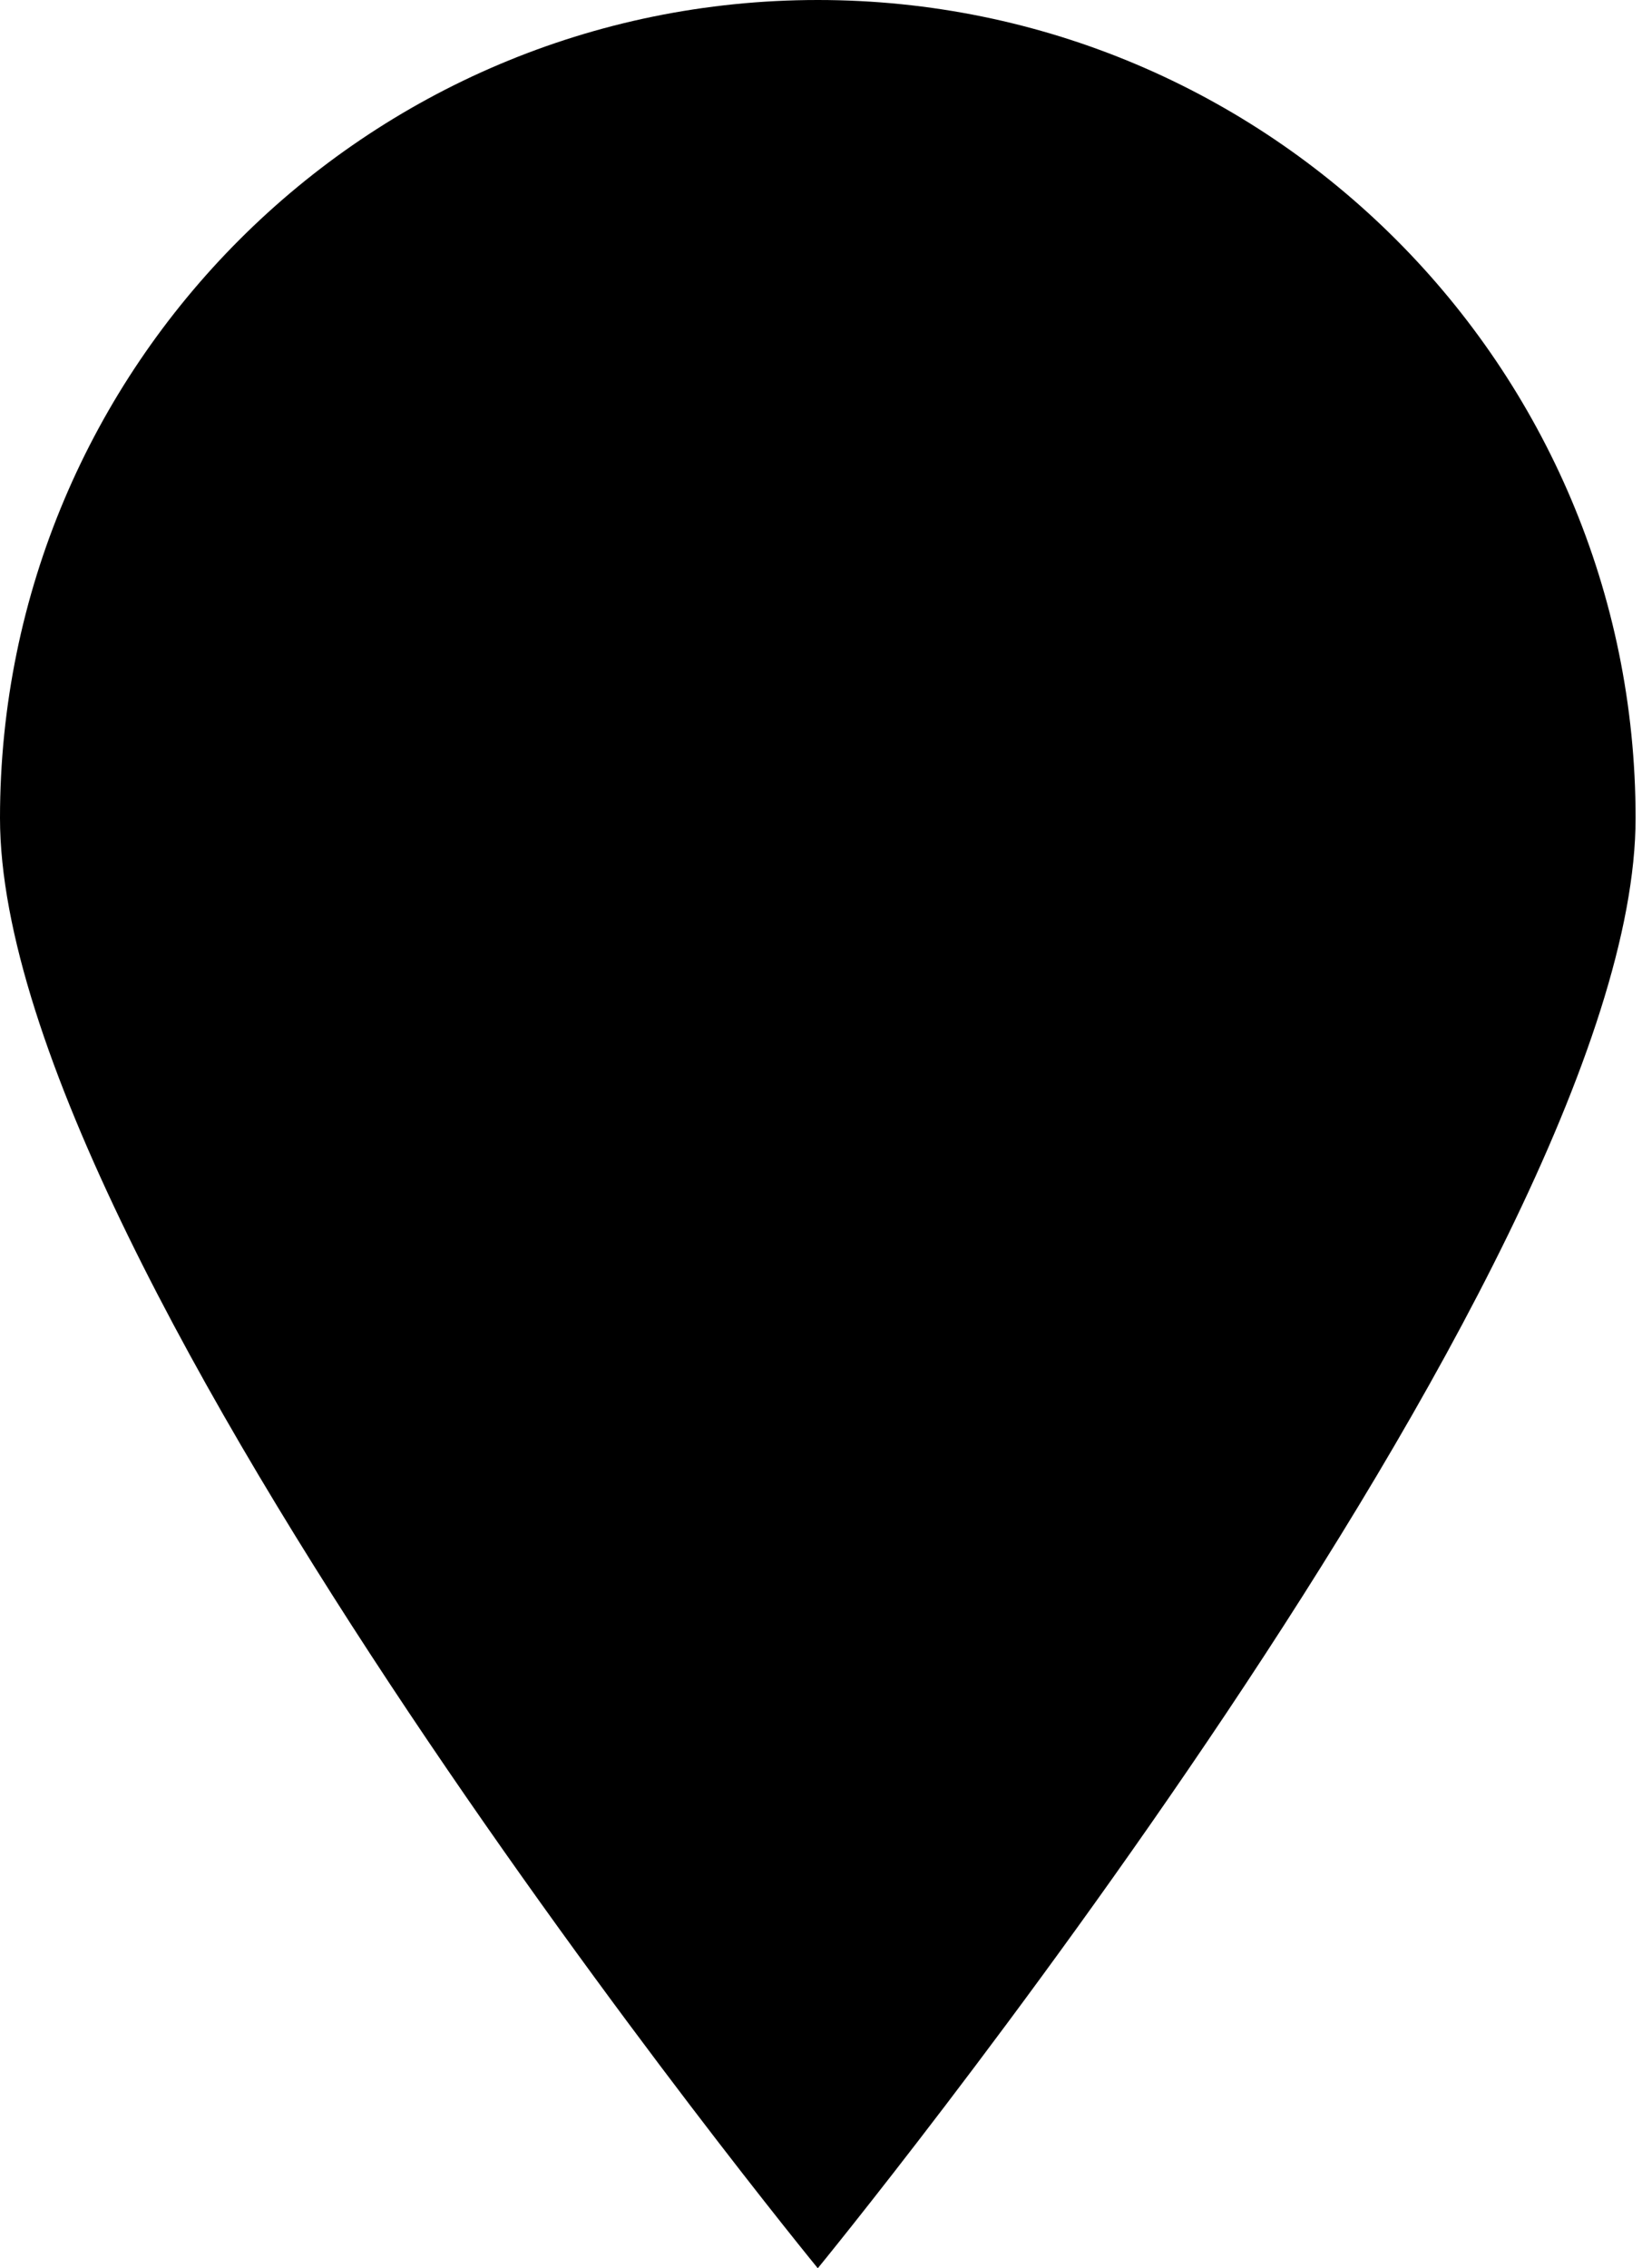 <svg width="21" height="29" viewBox="0 0 21 29"  xmlns="http://www.w3.org/2000/svg">
<path d="M20.918 10.459C20.918 16.236 10.459 29 10.459 29C10.459 29 0 16.236 0 10.459C0 4.683 4.683 0 10.459 0C16.236 0 20.918 4.683 20.918 10.459Z"  />
</svg>
